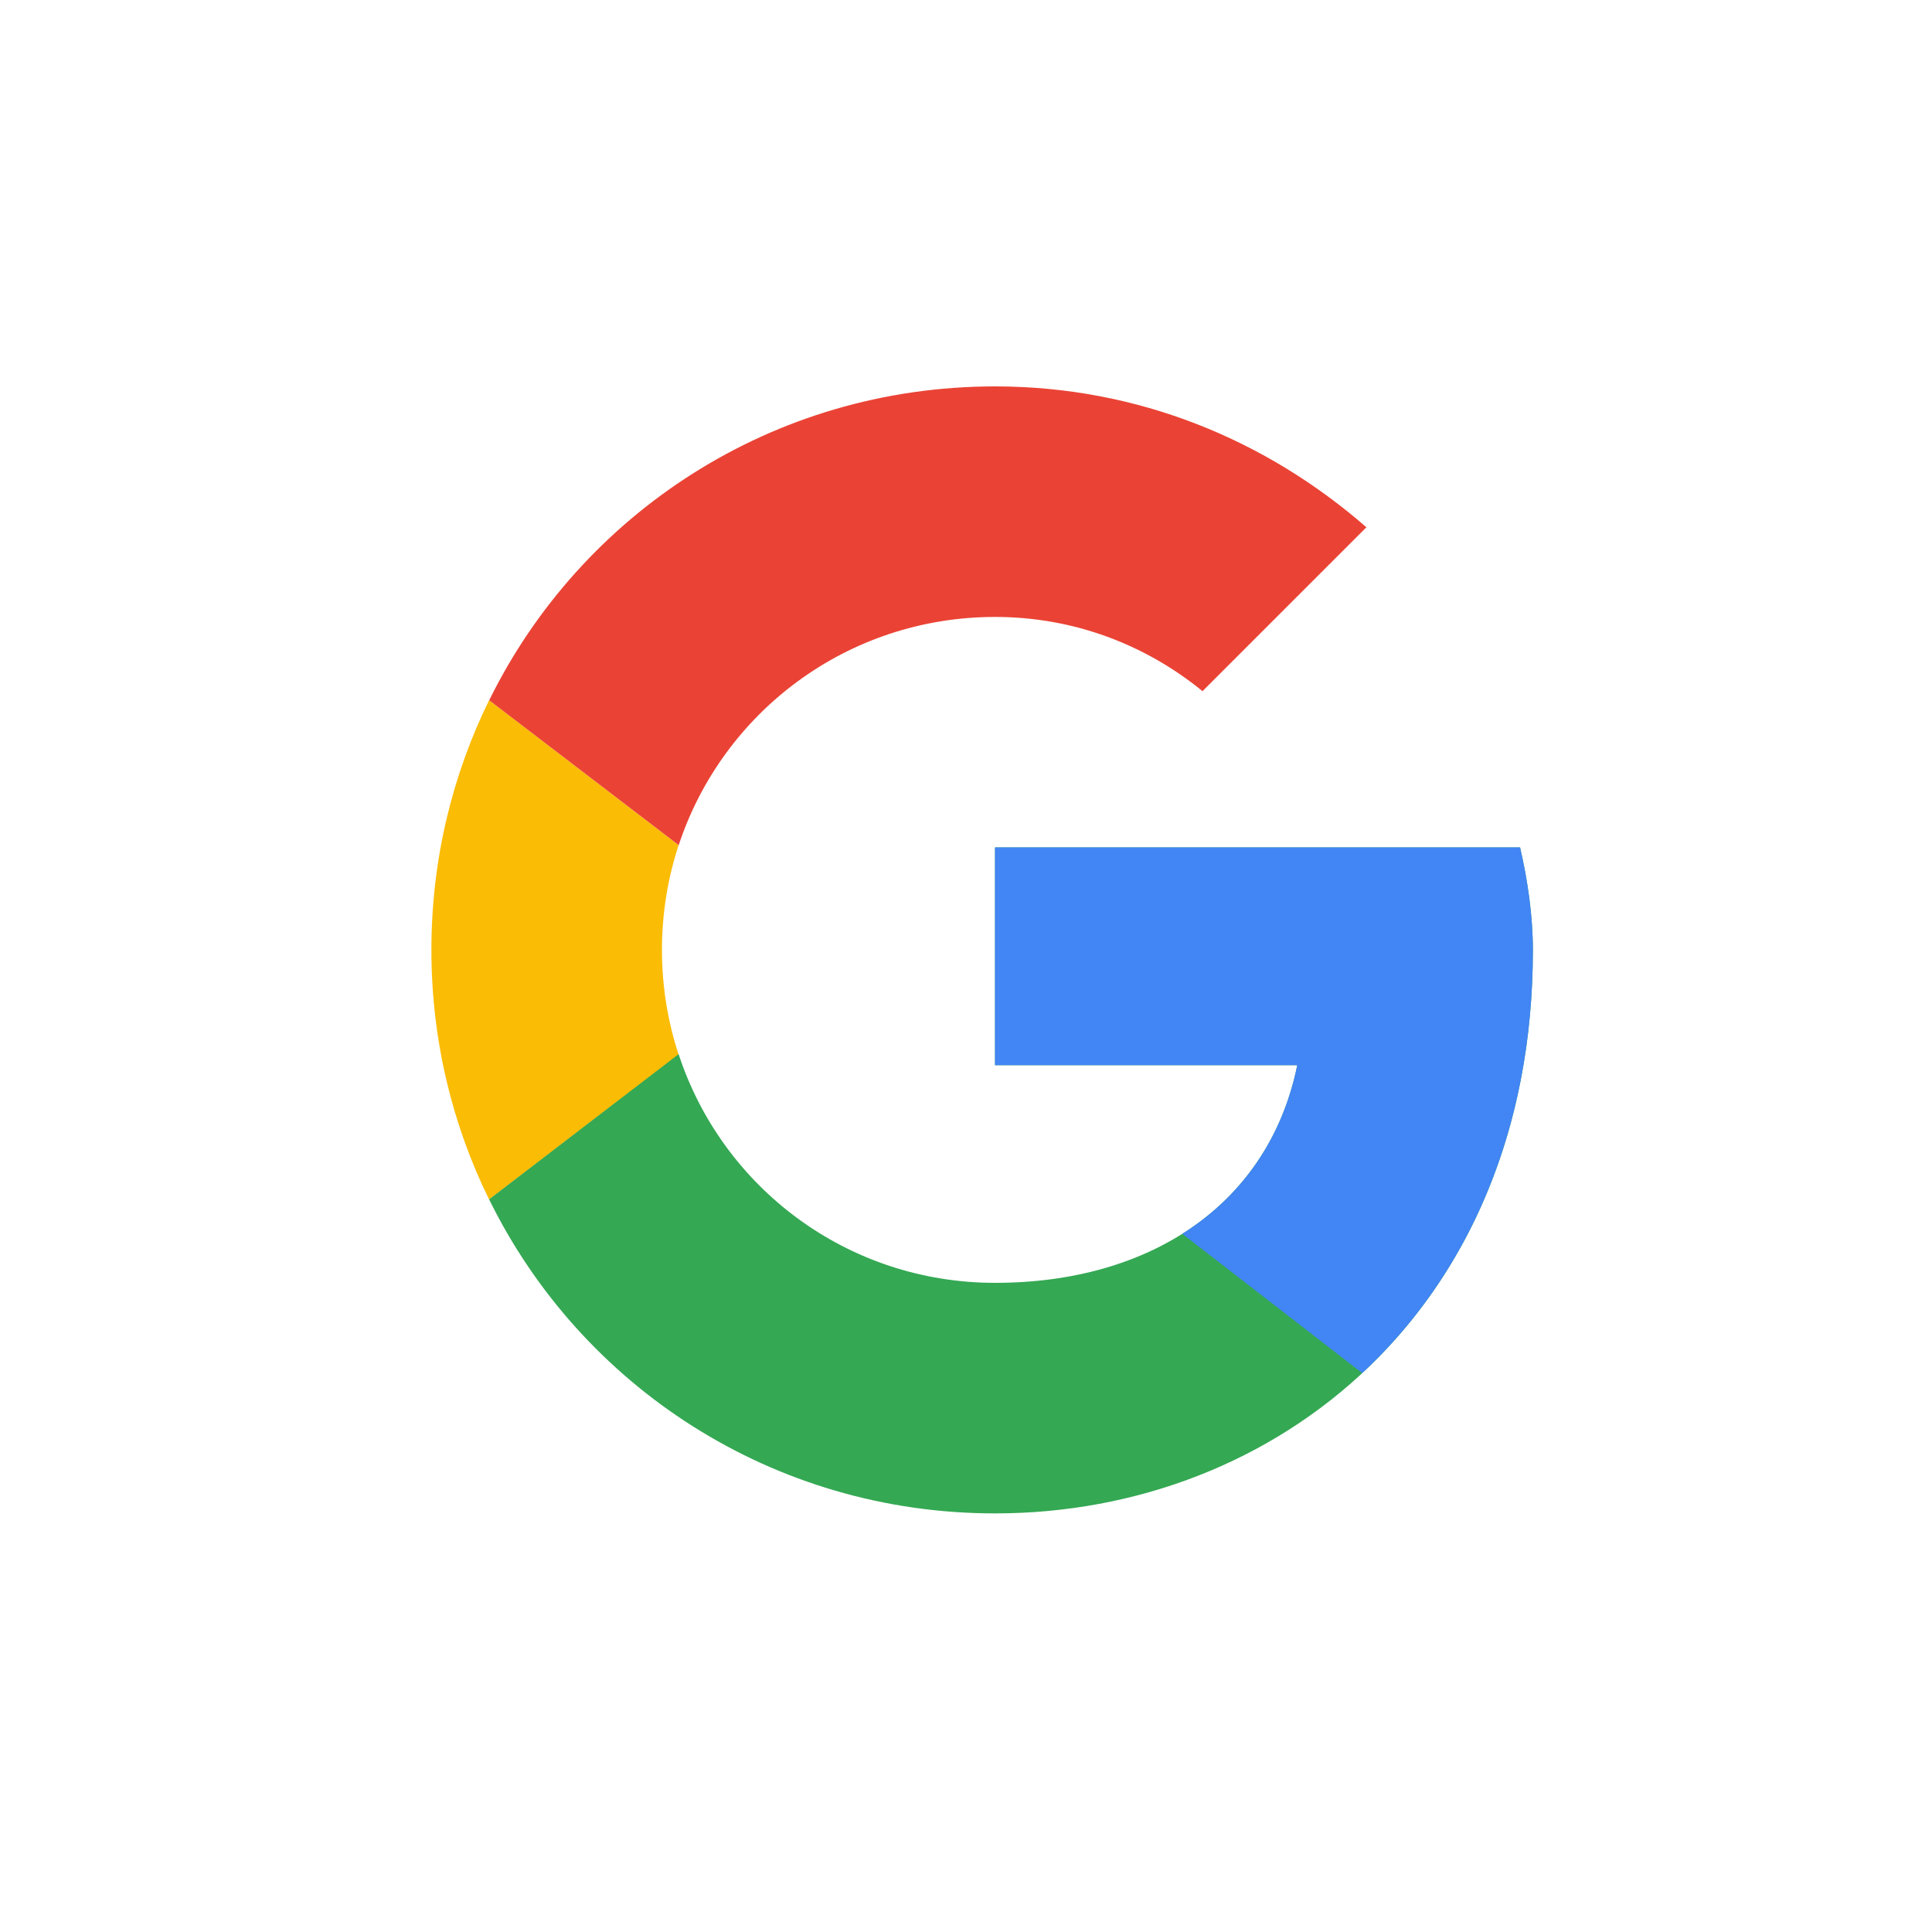 <svg width="24" height="24" viewBox="0 0 24 24" fill="none" xmlns="http://www.w3.org/2000/svg">
<path fill-rule="evenodd" clip-rule="evenodd" d="M6.076 14.901L8.43 13.101C8.296 12.692 8.223 12.255 8.223 11.8C8.223 11.345 8.296 10.908 8.43 10.499L6.076 8.698C5.617 9.632 5.359 10.684 5.359 11.8C5.359 12.915 5.617 13.968 6.076 14.901Z" fill="#FBBC05"/>
<path fill-rule="evenodd" clip-rule="evenodd" d="M8.431 10.499C8.975 8.849 10.524 7.664 12.361 7.664C13.347 7.664 14.238 8.014 14.938 8.586L16.974 6.55C15.733 5.468 14.142 4.8 12.361 4.8C9.594 4.8 7.216 6.384 6.077 8.699L8.431 10.499Z" fill="#EA4335"/>
<path fill-rule="evenodd" clip-rule="evenodd" d="M6.076 14.899C7.214 17.216 9.593 18.8 12.361 18.8C15.861 18.8 19.042 16.255 19.042 11.8C19.042 11.386 18.979 10.941 18.883 10.527H12.361V13.232H16.115C15.765 14.95 14.302 15.936 12.361 15.936C10.522 15.936 8.971 14.748 8.43 13.095L6.076 14.899Z" fill="#34A853"/>
<path fill-rule="evenodd" clip-rule="evenodd" d="M12.36 10.527H18.883C18.979 10.941 19.042 11.386 19.042 11.8C19.042 14.082 18.207 15.863 16.922 17.057L14.687 15.327C15.418 14.866 15.927 14.154 16.115 13.232H12.36V10.527Z" fill="#4285F4"/>
</svg>
